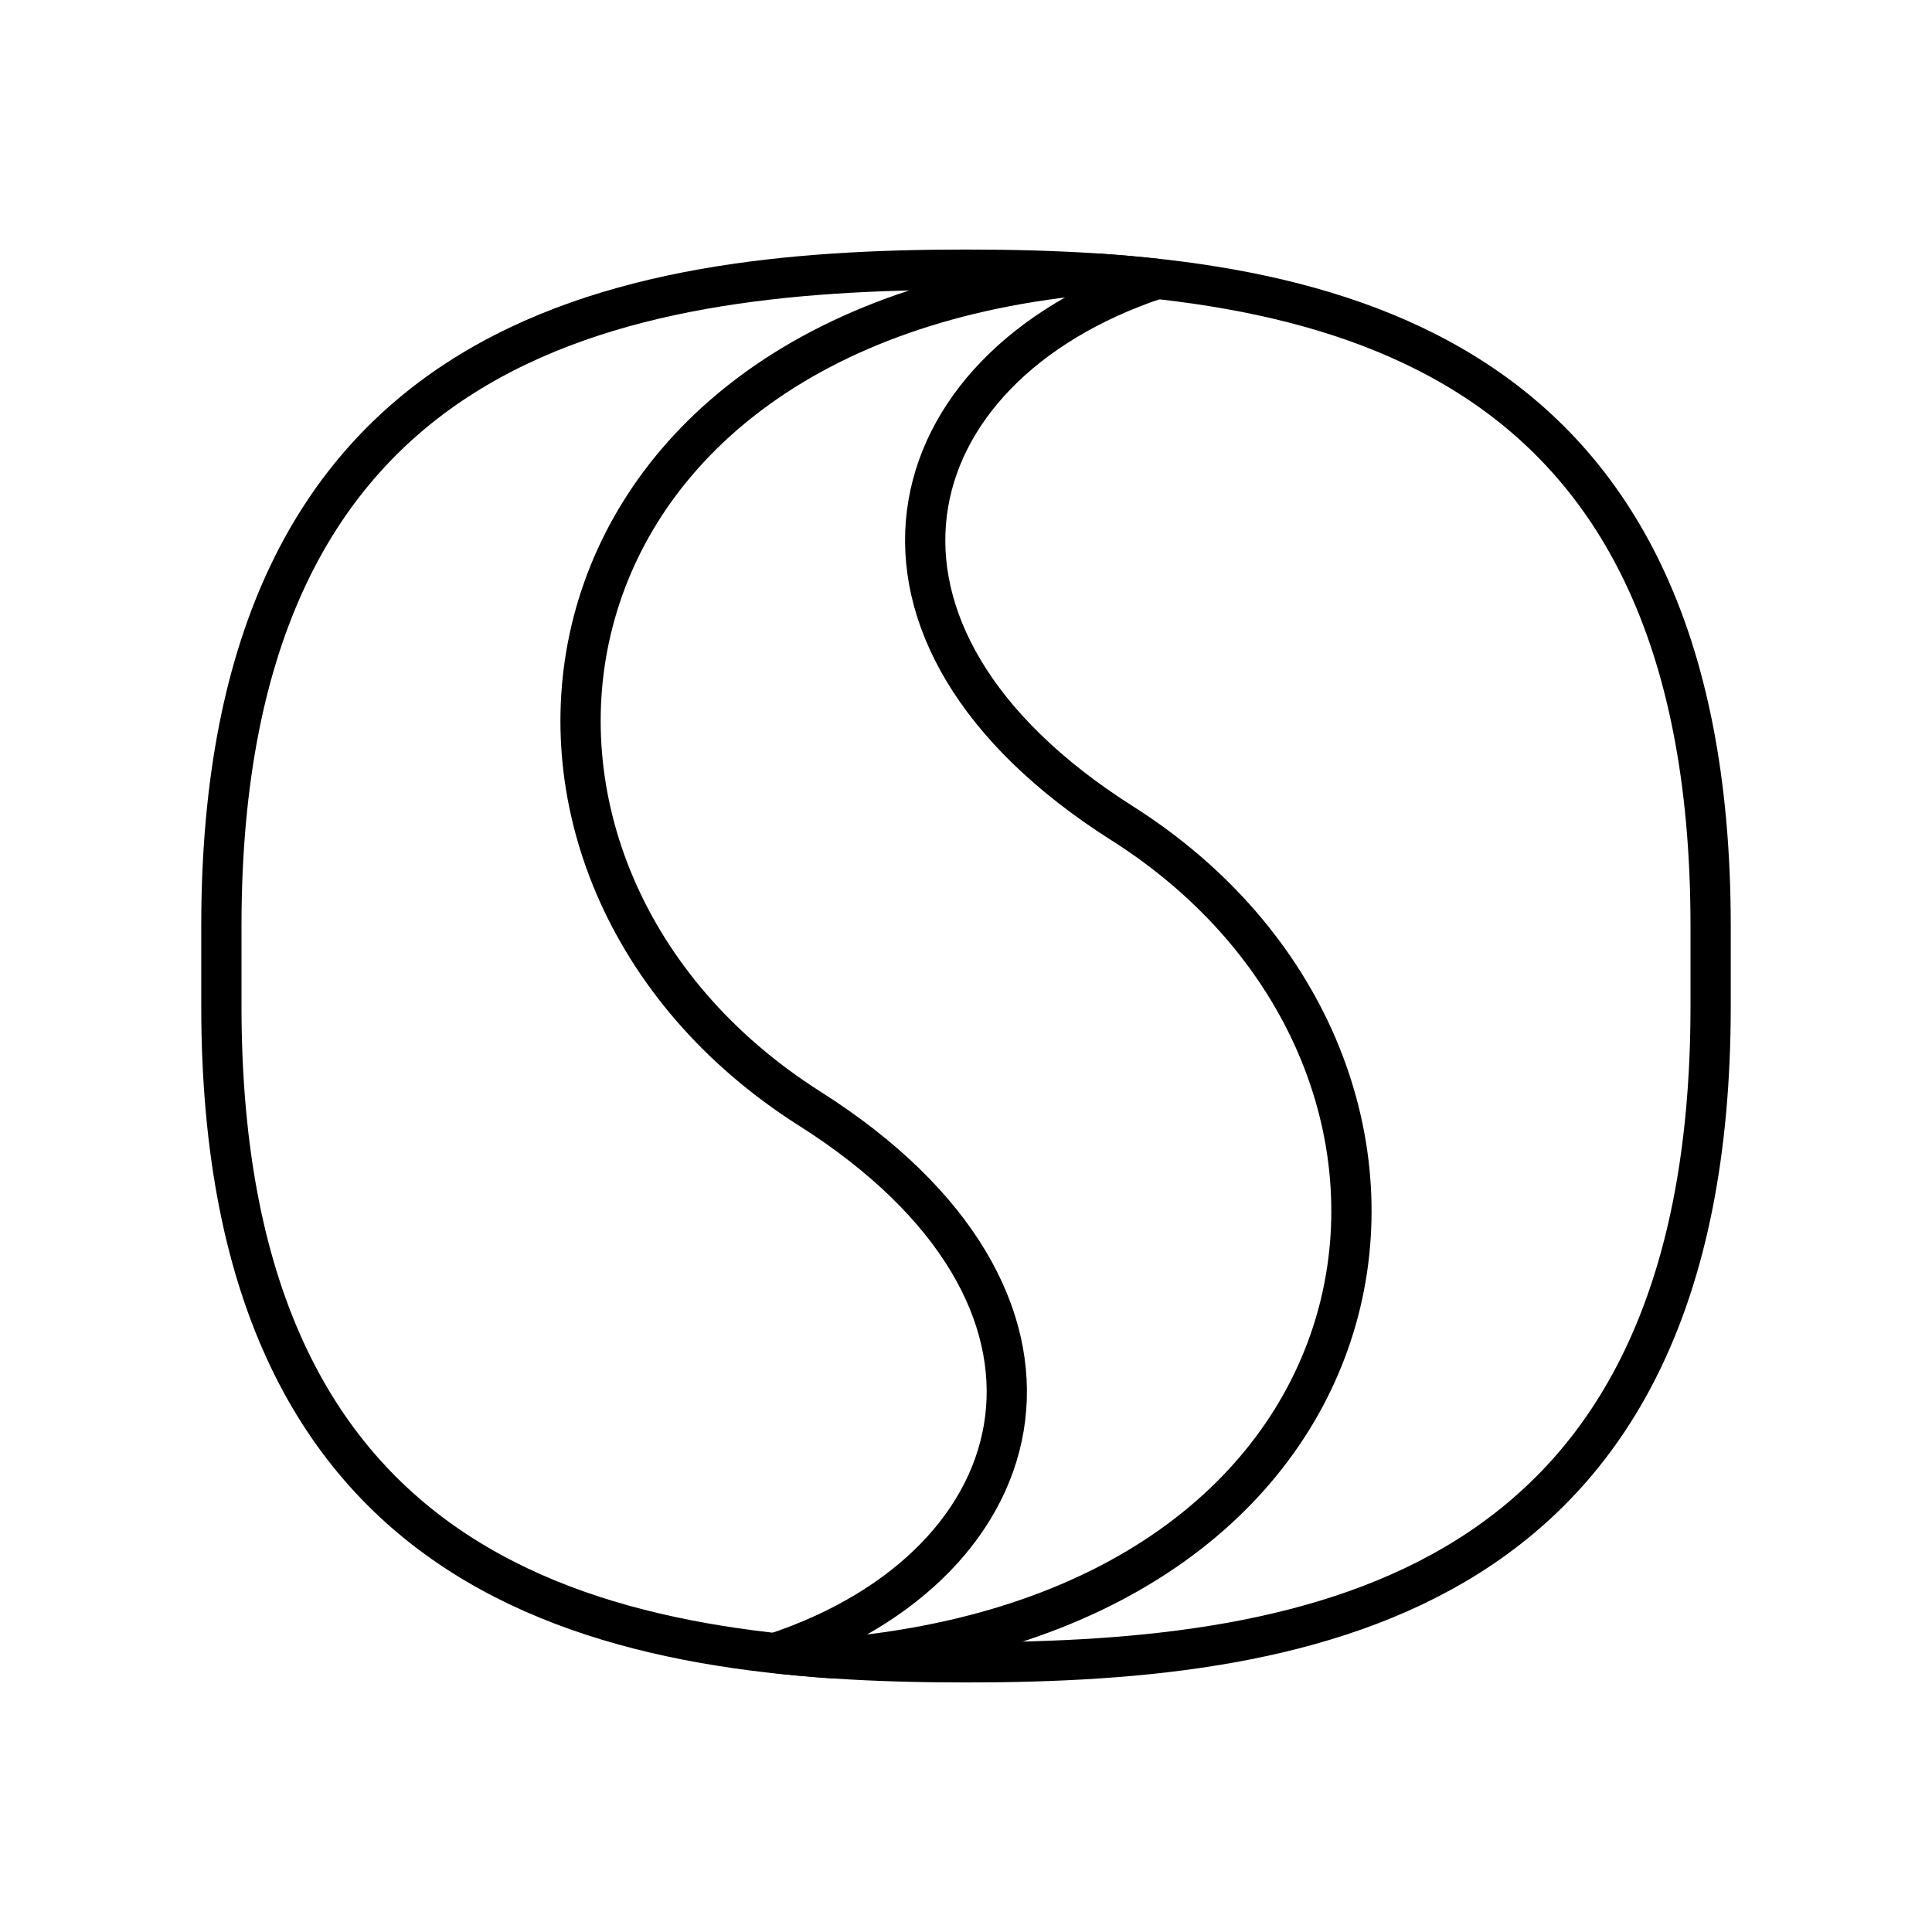 <?xml version="1.0" encoding="UTF-8"?><svg id="a" xmlns="http://www.w3.org/2000/svg" viewBox="0 0 48 48"><defs><style>.d{fill:none;stroke:#000;stroke-linecap:round;stroke-linejoin:round;}</style></defs><path class="d" d="m42.5 23c0-14.669-9.831-16.3-18.5-16.3s-18.5 1.631-18.5 16.3v2c0 14.669 9.831 16.3 18.5 16.3s18.5-1.631 18.5-16.3z"/><path class="d" d="m27.303 6.801c-14.675 1.24-16.435 14.879-7.184 20.744 7.44 4.717 5.788 11.311-0.857 13.525 0.477 0.052 0.956 0.097 1.435 0.129 14.675-1.24 16.435-14.879 7.184-20.744-7.44-4.717-5.788-11.311 0.857-13.525-0.477-0.052-0.956-0.097-1.435-0.129z"/></svg>
